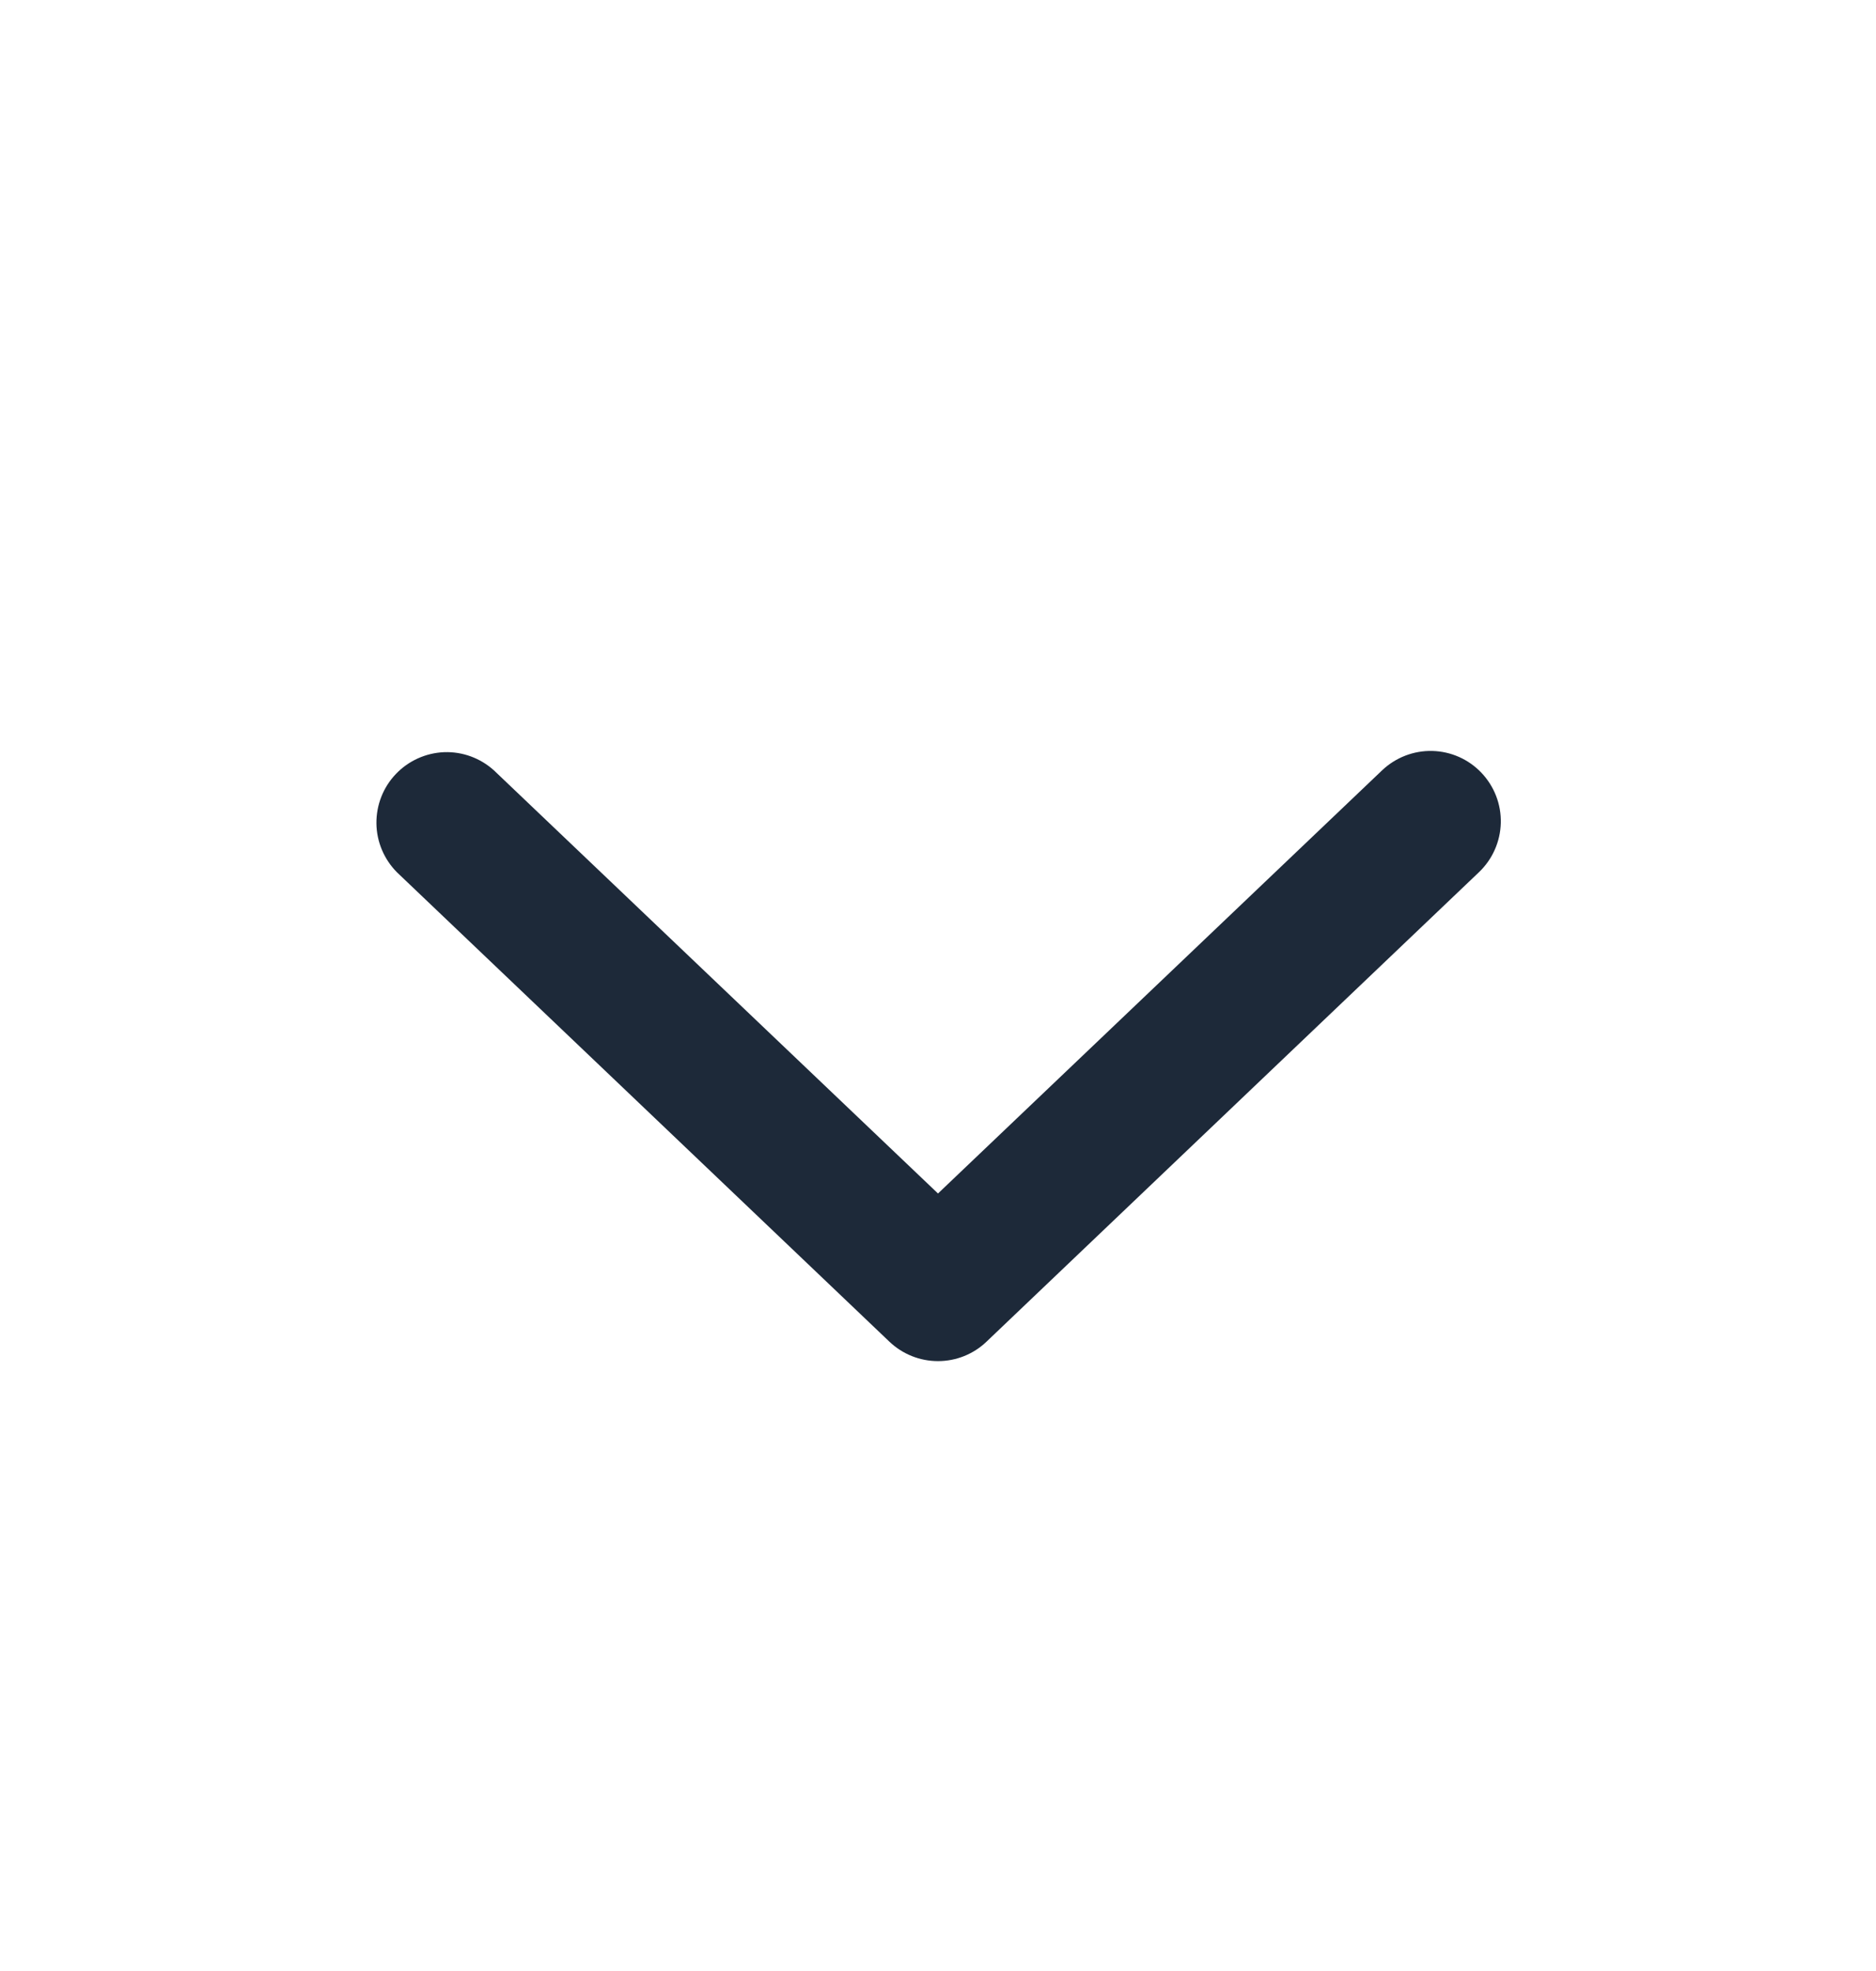 <svg width="20" height="21" viewBox="0 0 20 21" fill="none" xmlns="http://www.w3.org/2000/svg">
<path d="M15.793 8.233C15.93 8.377 16.005 8.569 16 8.768C15.995 8.967 15.911 9.156 15.767 9.293L10.517 14.295C10.378 14.428 10.193 14.502 10 14.502C9.807 14.502 9.622 14.428 9.482 14.295L4.232 9.294C4.094 9.155 4.015 8.968 4.013 8.773C4.011 8.577 4.085 8.388 4.22 8.247C4.355 8.105 4.54 8.022 4.735 8.014C4.931 8.007 5.121 8.077 5.266 8.208L10 12.716L14.734 8.208C14.878 8.071 15.071 7.996 15.27 8.001C15.468 8.006 15.656 8.089 15.793 8.233Z" fill="#1D2939"/>
</svg>
